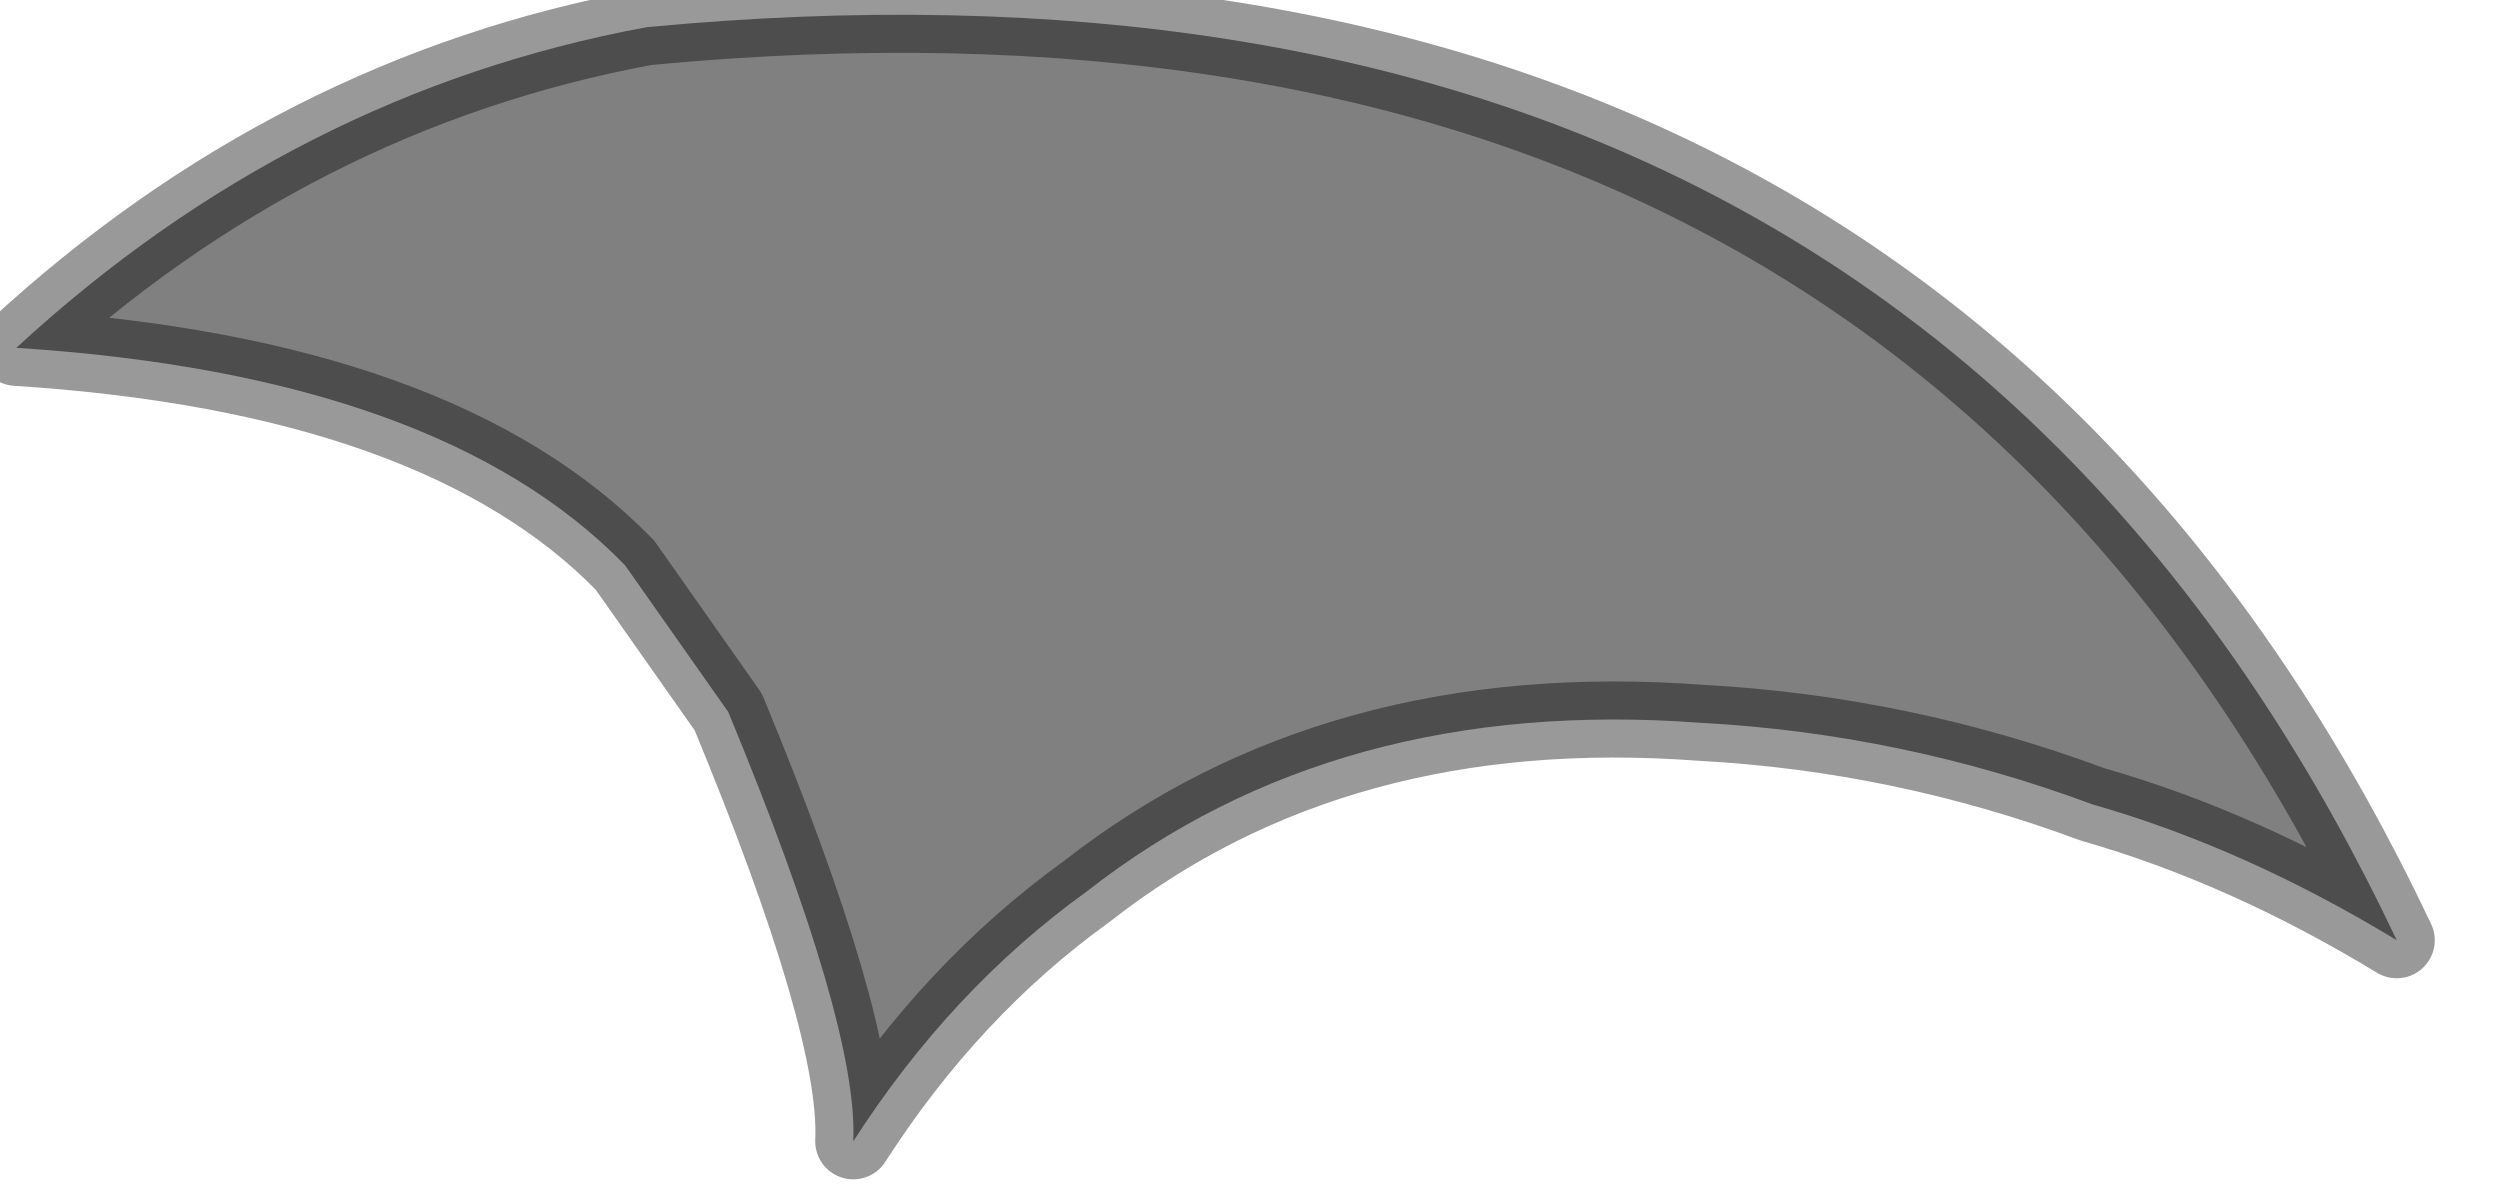 <?xml version="1.0" encoding="utf-8"?>
<svg version="1.1" id="Layer_1"
xmlns="http://www.w3.org/2000/svg"
xmlns:xlink="http://www.w3.org/1999/xlink"
width="23px" height="11px"
xml:space="preserve">
<g id="PathID_2568" transform="matrix(1, 0, 0, 1, 0.15, 0.15)">
<path style="fill:#808080;fill-opacity:1" d="M9.85 8.05Q8.6 8.95 7.7 10.35Q7.75 9.3 6.55 6.4L5.6 5.05Q3.9 3.3 0 3.05Q2.55 0.7 5.8 0.1Q17.4 -1 21.9 8.5Q20.5 7.65 19.1 7.25Q17.35 6.6 15.5 6.5Q12.15 6.25 9.85 8.05" />
<path style="fill:none;stroke-width:0.7;stroke-linecap:round;stroke-linejoin:round;stroke-miterlimit:3;stroke:#000000;stroke-opacity:0.4" d="M9.85 8.05Q8.6 8.95 7.7 10.35Q7.75 9.3 6.55 6.4L5.6 5.05Q3.9 3.3 0 3.05Q2.55 0.7 5.8 0.1Q17.4 -1 21.9 8.5Q20.5 7.65 19.1 7.25Q17.35 6.6 15.5 6.5Q12.15 6.25 9.85 8.05z" />
</g>
</svg>
